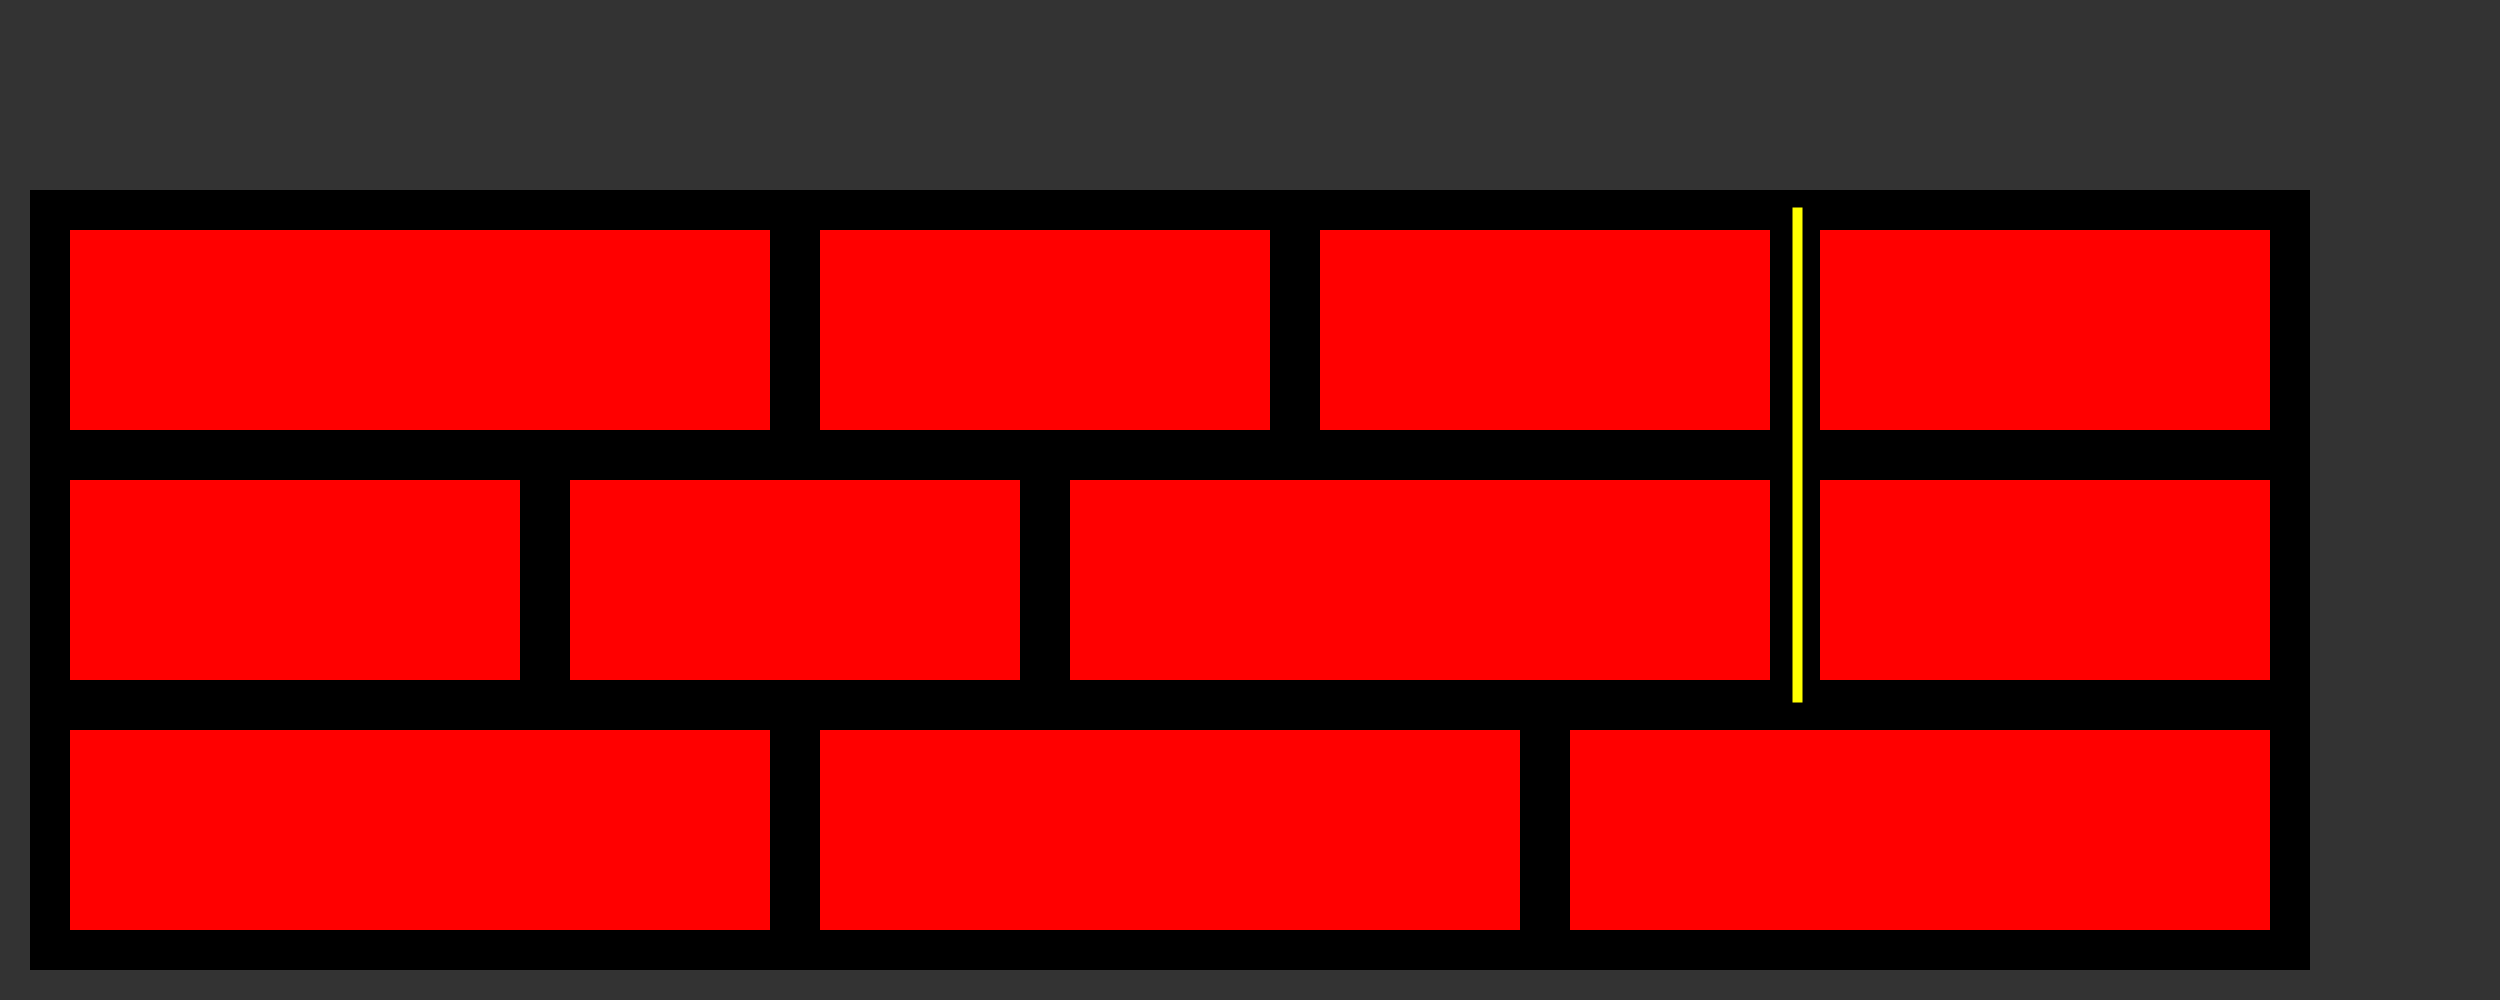 <?xml version="1.0" encoding="UTF-8"?>
<svg xmlns="http://www.w3.org/2000/svg" xmlns:xlink="http://www.w3.org/1999/xlink"
     width="500" height="200" viewBox="0 -200 500 200">
<rect x="0" y="-200" width="500" height="200" fill="#333333" stroke="none"/>
<defs>
</defs>
<rect x="10" y="-58" width="148" height="48" fill="red" stroke-width="8" stroke="black" />
<rect x="160" y="-58" width="148" height="48" fill="red" stroke-width="8" stroke="black" />
<rect x="310" y="-58" width="148" height="48" fill="red" stroke-width="8" stroke="black" />
<rect x="10" y="-108" width="98" height="48" fill="red" stroke-width="8" stroke="black" />
<rect x="110" y="-108" width="98" height="48" fill="red" stroke-width="8" stroke="black" />
<rect x="210" y="-108" width="148" height="48" fill="red" stroke-width="8" stroke="black" />
<rect x="360" y="-108" width="98" height="48" fill="red" stroke-width="8" stroke="black" />
<rect x="10" y="-158" width="148" height="48" fill="red" stroke-width="8" stroke="black" />
<rect x="160" y="-158" width="98" height="48" fill="red" stroke-width="8" stroke="black" />
<rect x="260" y="-158" width="98" height="48" fill="red" stroke-width="8" stroke="black" />
<rect x="360" y="-158" width="98" height="48" fill="red" stroke-width="8" stroke="black" />
<rect x="359" y="-158" width="1" height="98" stroke-width="1" stroke="yellow" />
</svg>